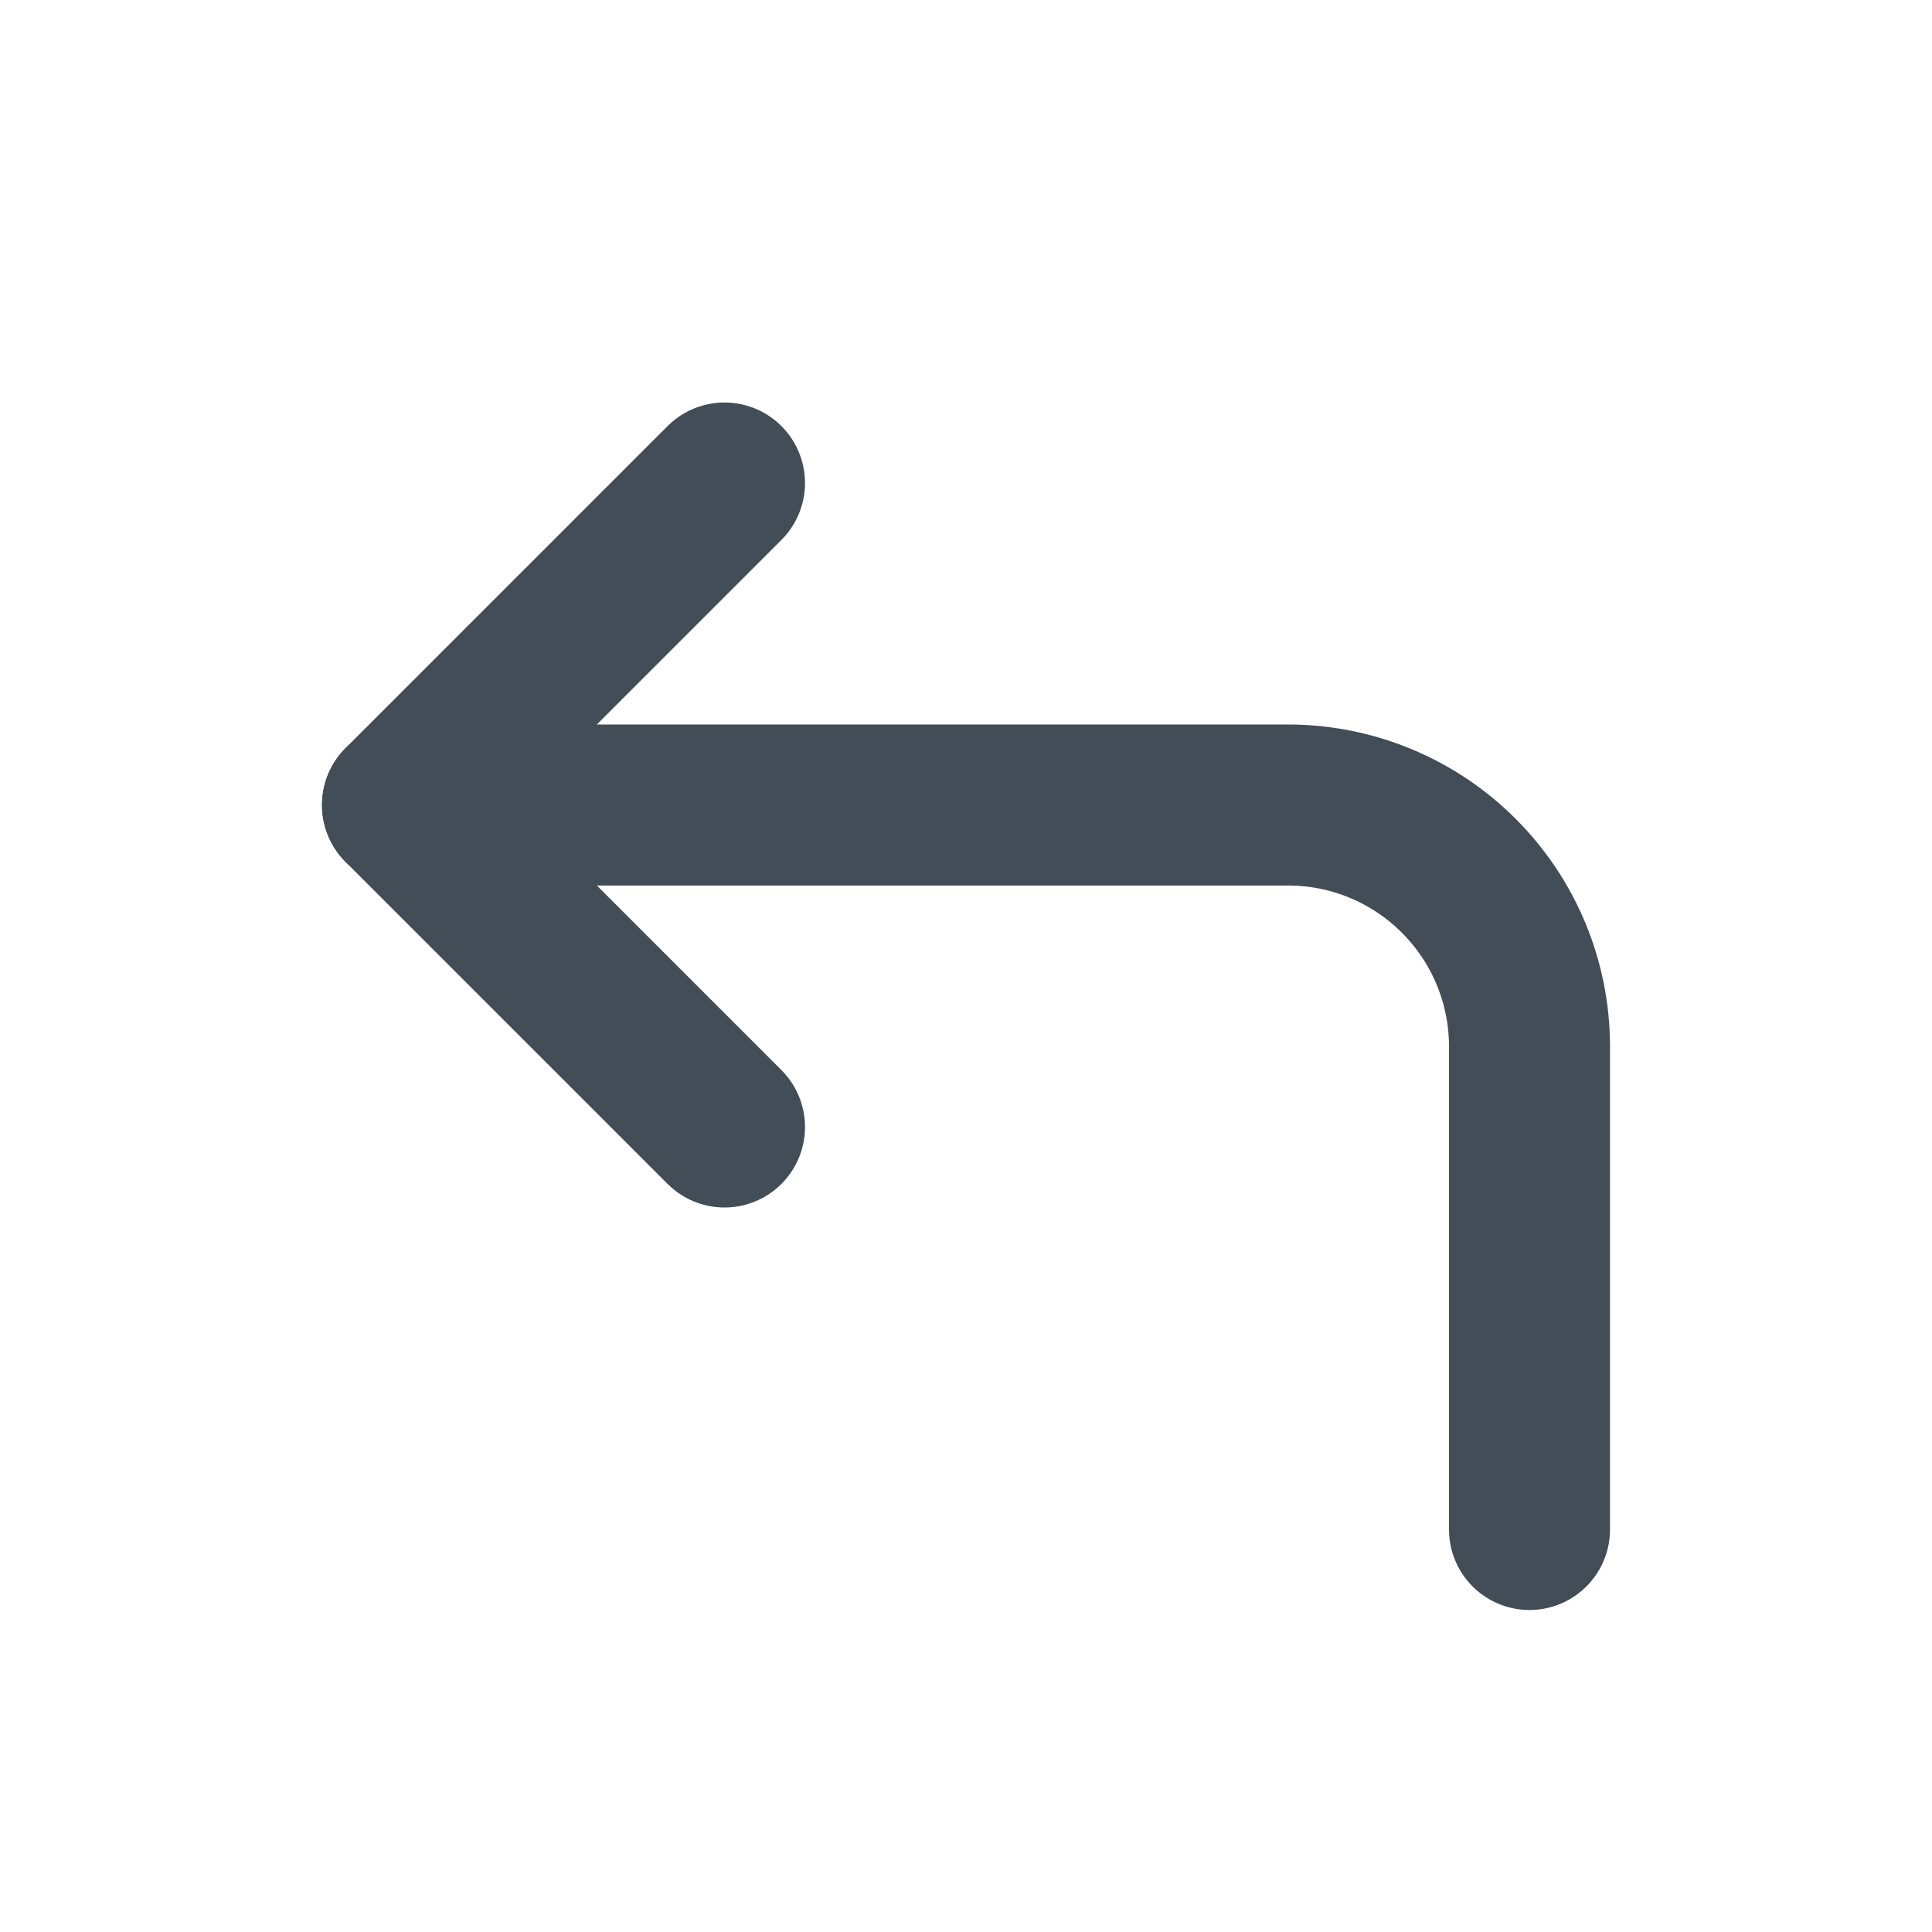 <svg width="24" height="24" viewBox="0 0 24 24" fill="none" xmlns="http://www.w3.org/2000/svg">
<path d="M9 14L5 10L9 6" stroke="#424D57" stroke-width="2" stroke-linecap="round" stroke-linejoin="round"/>
<path d="M19 19V13C19 12.204 18.684 11.441 18.121 10.879C17.559 10.316 16.796 10 16 10H5" stroke="#424D57" stroke-width="2" stroke-linecap="round" stroke-linejoin="round"/>
</svg>
